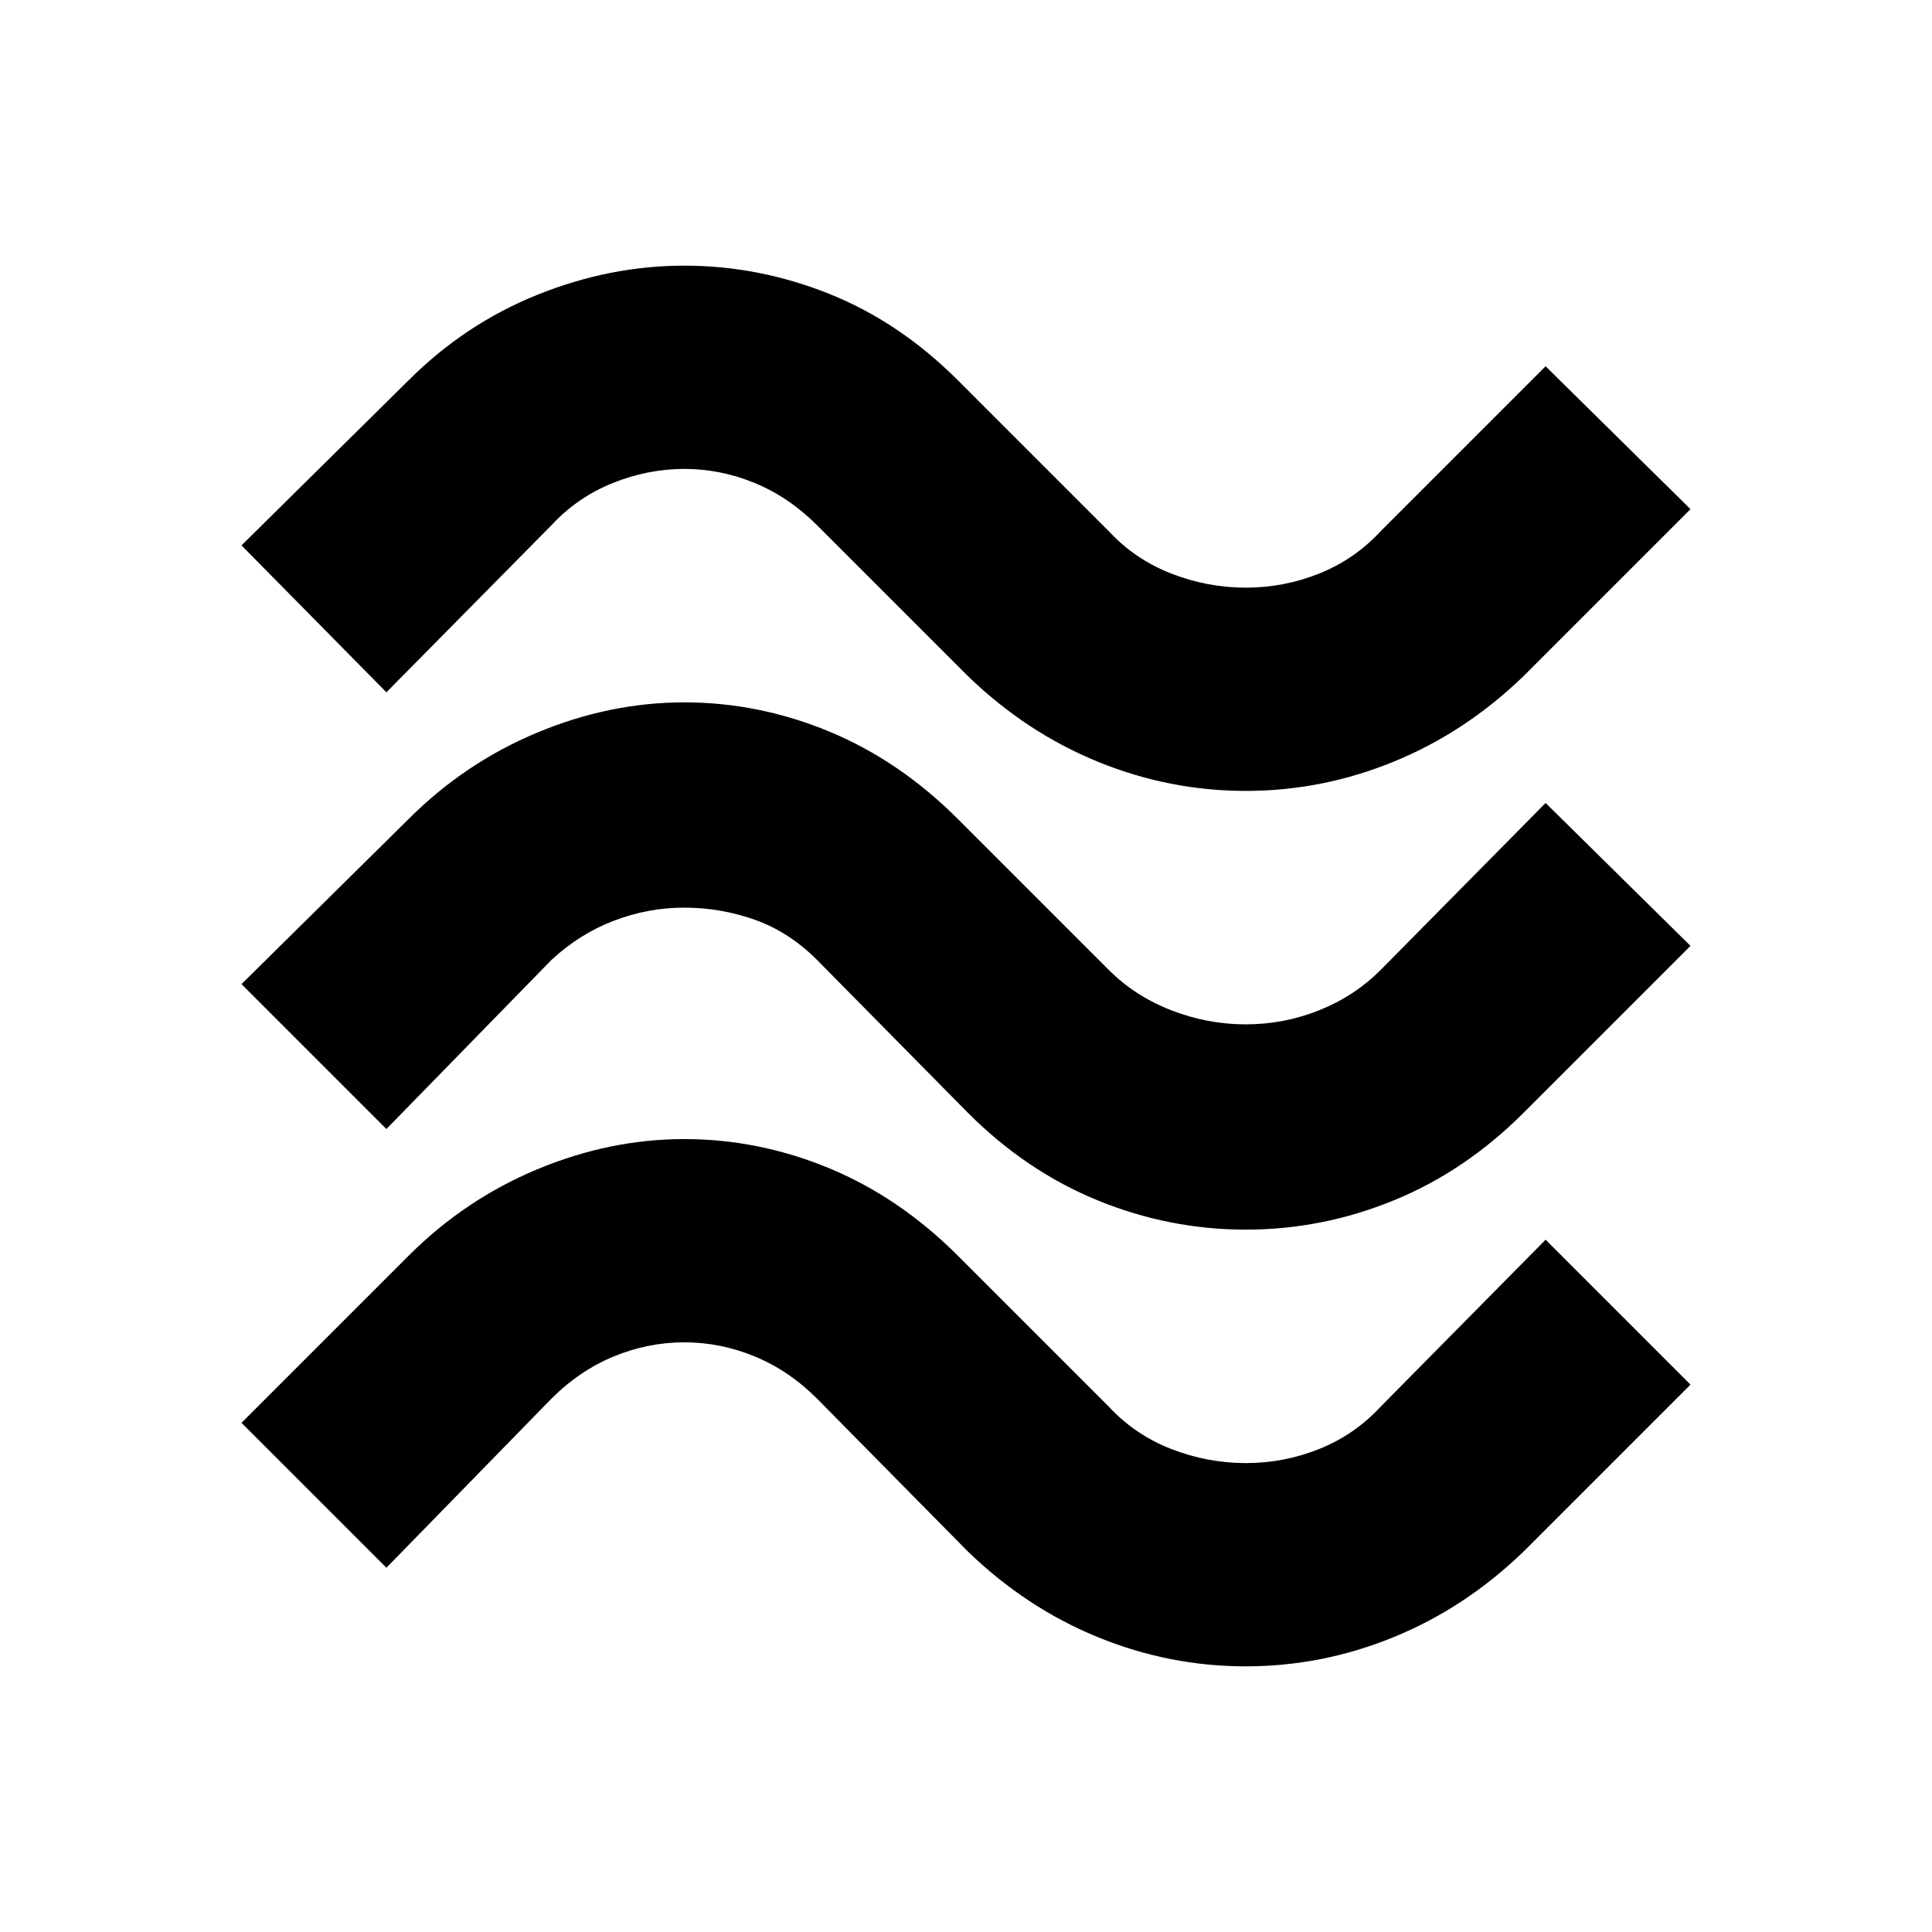 <svg xmlns="http://www.w3.org/2000/svg" height="24" width="24"><path d="M4.8 8.6 3 6.775l2.075-2.05q.7-.7 1.6-1.063.9-.362 1.825-.362.925 0 1.8.35t1.6 1.075L13.775 6.6q.325.35.775.525.45.175.925.175.475 0 .912-.175.438-.175.763-.525l2.05-2.05L21 6.325 18.925 8.4q-.725.7-1.613 1.062-.887.363-1.837.363t-1.838-.363Q12.75 9.1 12.025 8.4L10.15 6.525Q9.8 6.175 9.375 6q-.425-.175-.875-.175T7.613 6q-.438.175-.763.525Zm0 5.425-1.8-1.8 2.075-2.05q.7-.7 1.6-1.075.9-.375 1.825-.375.925 0 1.8.362.875.363 1.6 1.088l1.875 1.875q.325.325.775.5t.925.175q.475 0 .912-.175.438-.175.763-.5l2.05-2.075L21 11.75l-2.075 2.075q-.725.725-1.613 1.087-.887.363-1.837.363t-1.838-.363q-.887-.362-1.612-1.087l-1.875-1.9q-.35-.35-.775-.5-.425-.15-.875-.15t-.875.163q-.425.162-.775.487Zm0 5.45-1.8-1.8L5.075 15.6q.7-.7 1.6-1.075.9-.375 1.825-.375.925 0 1.8.362.875.363 1.6 1.088l1.875 1.875q.325.35.775.525.45.175.925.175.475 0 .912-.175.438-.175.763-.525L19.2 15.4l1.8 1.8-2.075 2.075q-.725.7-1.613 1.062-.887.363-1.837.363t-1.838-.363q-.887-.362-1.612-1.062l-1.875-1.9q-.35-.35-.775-.525-.425-.175-.875-.175t-.875.175q-.425.175-.775.525Z"/></svg>